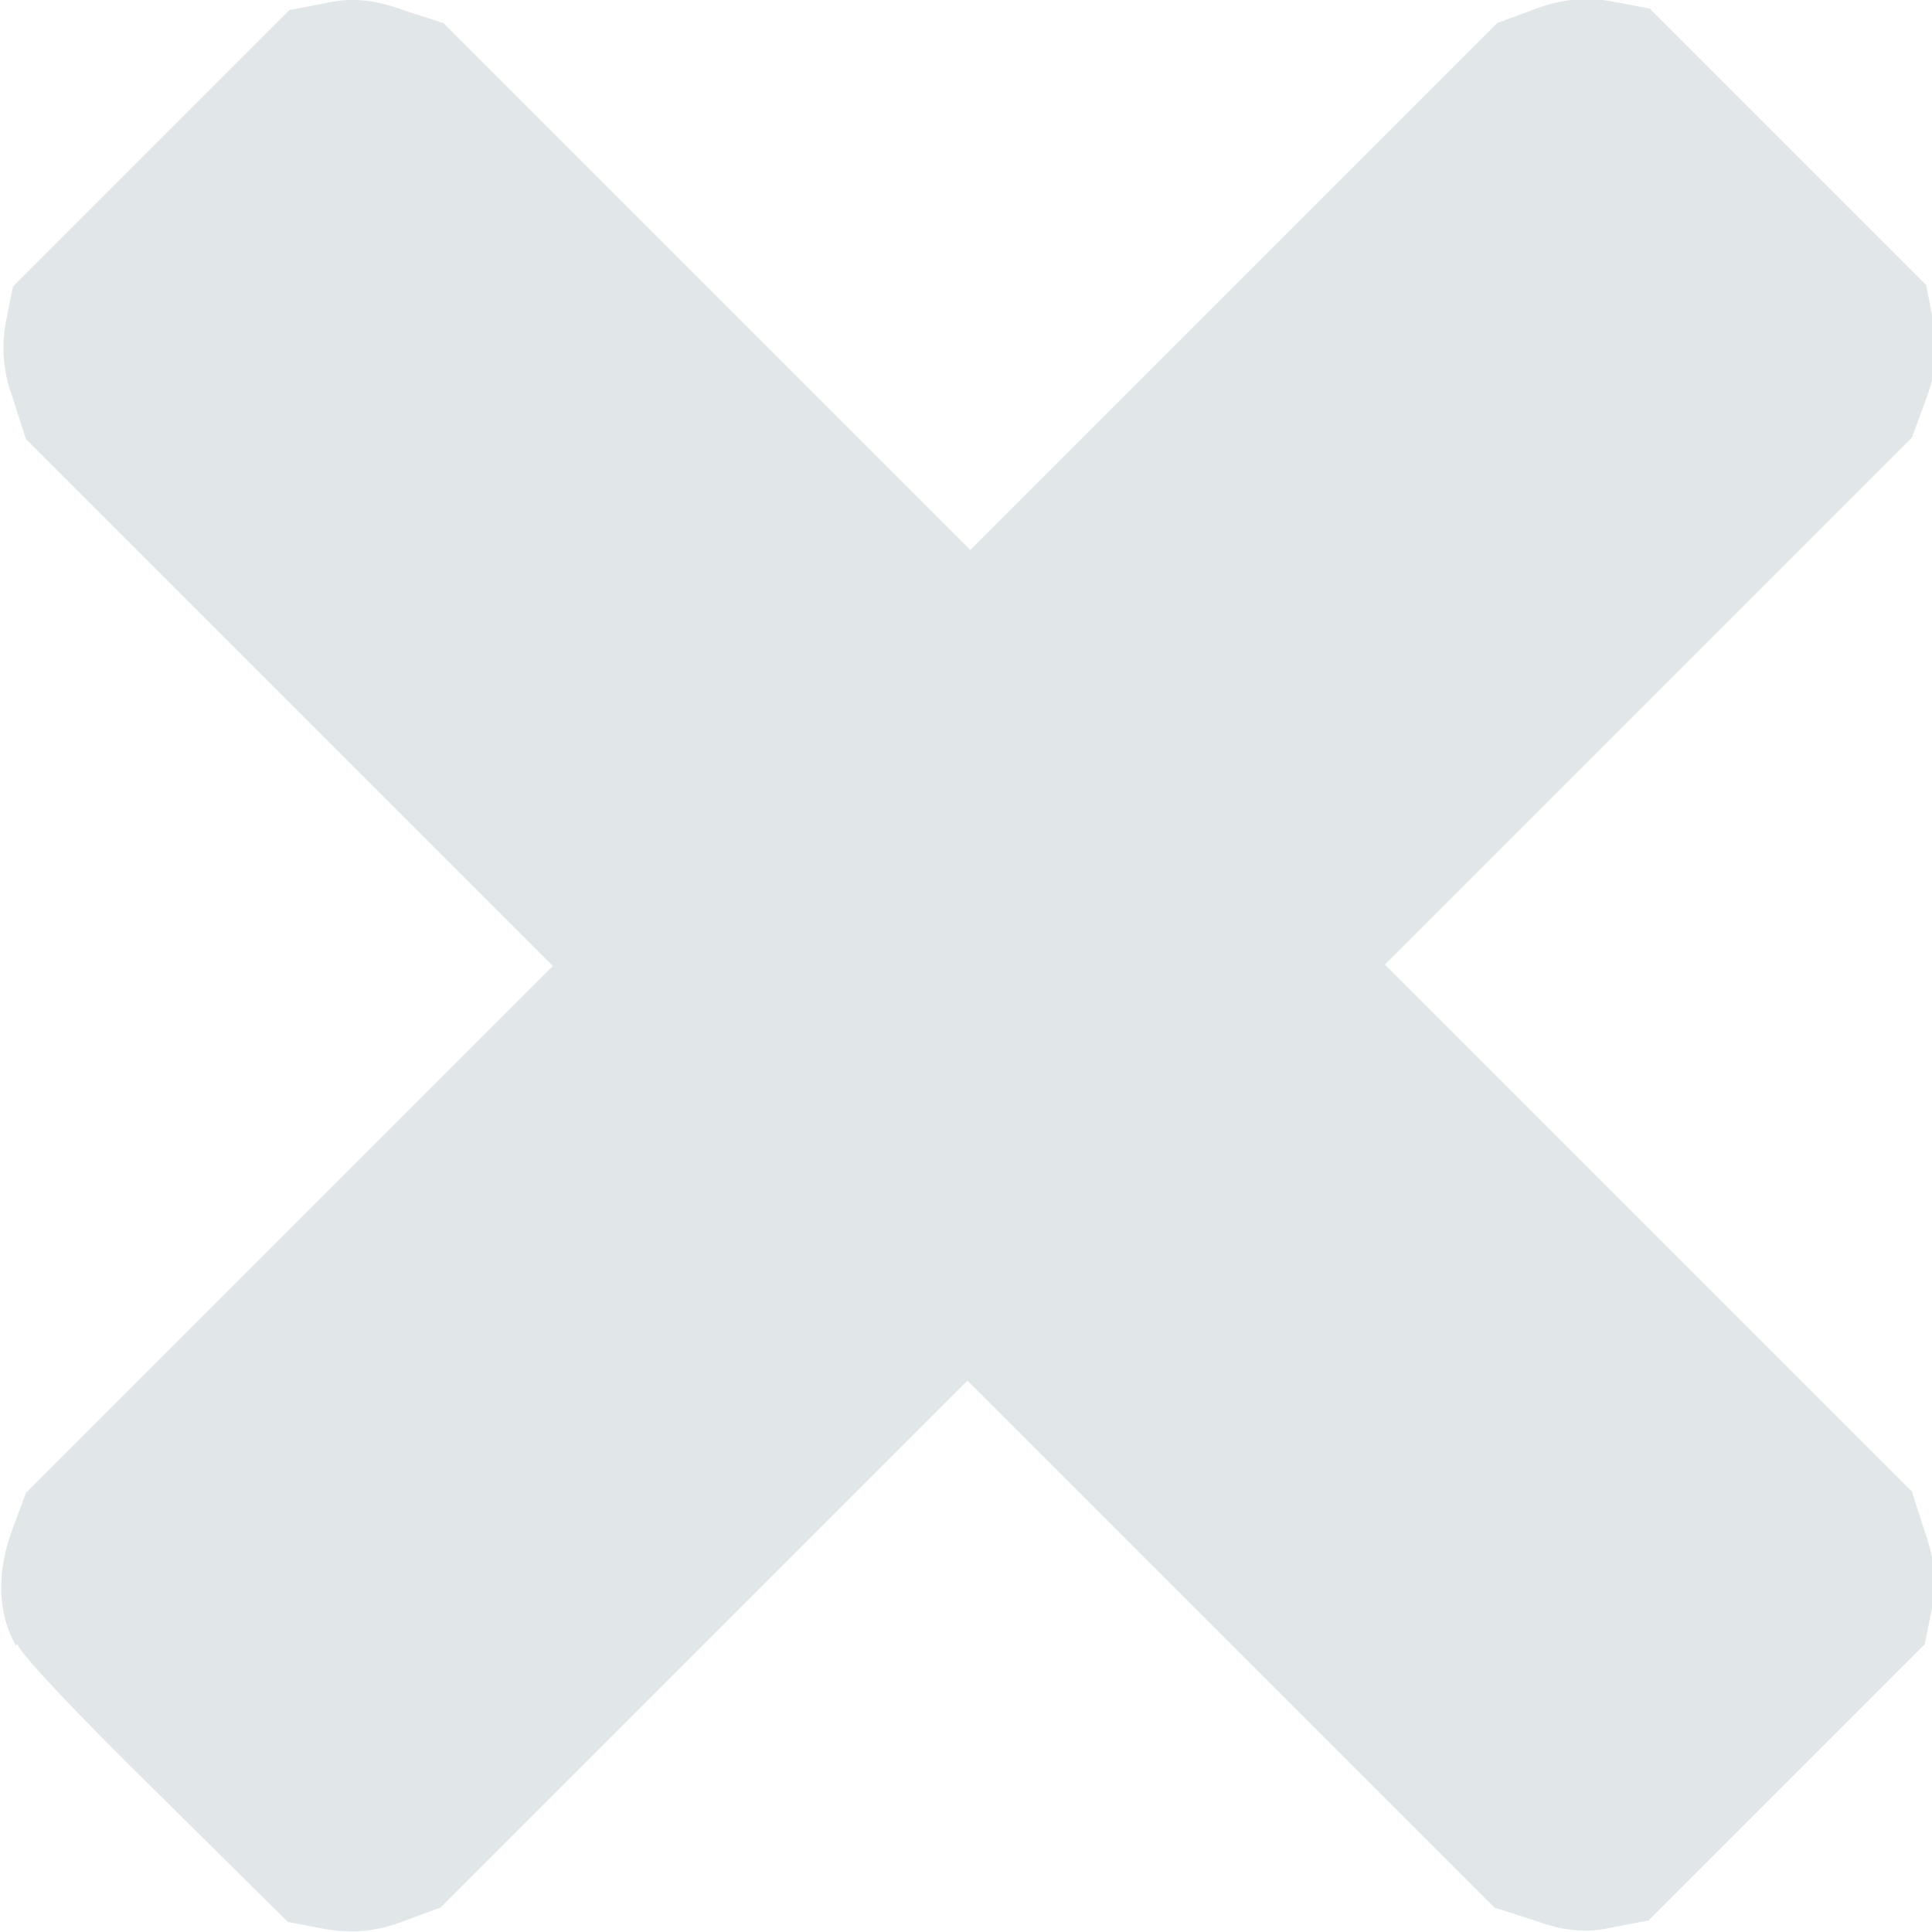 <?xml version="1.0" encoding="UTF-8" standalone="no"?>
<!-- Created with Inkscape (http://www.inkscape.org/) -->

<svg
   xmlns:dc="http://purl.org/dc/elements/1.1/"
   xmlns:cc="http://creativecommons.org/ns#"
   xmlns:rdf="http://www.w3.org/1999/02/22-rdf-syntax-ns#"
   xmlns:svg="http://www.w3.org/2000/svg"
   xmlns="http://www.w3.org/2000/svg"
   xmlns:sodipodi="http://sodipodi.sourceforge.net/DTD/sodipodi-0.dtd"
   xmlns:inkscape="http://www.inkscape.org/namespaces/inkscape"
   width="1.342mm"
   height="1.342mm"
   viewBox="0 0 1.342 1.342"
   version="1.1"
   id="svg5199"
   inkscape:version="0.92.2 2405546, 2018-03-11"
   sodipodi:docname="iconDelete.svg">
  <defs
     id="defs5193" />
  <sodipodi:namedview
     id="base"
     pagecolor="#ffffff"
     bordercolor="#666666"
     borderopacity="1.0"
     inkscape:pageopacity="0.0"
     inkscape:pageshadow="2"
     inkscape:zoom="61.875432"
     inkscape:cx="-4.2632761"
     inkscape:cy="2.7929815"
     inkscape:document-units="mm"
     inkscape:current-layer="layer1"
     showgrid="false"
     fit-margin-top="0"
     fit-margin-left="0"
     fit-margin-right="0"
     fit-margin-bottom="0"
     inkscape:window-width="1878"
     inkscape:window-height="989"
     inkscape:window-x="21"
     inkscape:window-y="45"
     inkscape:window-maximized="0" />
  <g
     inkscape:label="Layer 1"
     inkscape:groupmode="layer"
     id="layer1"
     transform="translate(-63.359,-105.008)">
    <path
       style="fill:#c5d0d3;fill-opacity:0.514;stroke-width:0.005"
       d="m 63.37,106.151 c -0.013,-0.023 -0.013,-0.051 -0.003,-0.079 l 0.01,-0.027 0.183,-0.183 0.183,-0.183 -0.183,-0.183 -0.183,-0.183 -0.009,-0.028 c -0.007,-0.019 -0.008,-0.035 -0.005,-0.053 l 0.005,-0.025 0.096,-0.096 0.096,-0.096 0.026,-0.005 c 0.018,-0.004 0.034,-0.002 0.053,0.005 l 0.028,0.009 0.183,0.183 0.183,0.183 0.183,-0.183 0.183,-0.183 0.027,-0.01 c 0.019,-0.007 0.035,-0.008 0.053,-0.005 l 0.026,0.005 0.096,0.096 0.096,0.096 0.005,0.026 c 0.004,0.017 0.002,0.034 -0.005,0.053 l -0.01,0.027 -0.183,0.183 -0.183,0.183 0.183,0.183 0.183,0.183 0.009,0.028 c 0.007,0.019 0.008,0.035 0.005,0.053 l -0.005,0.025 -0.096,0.096 -0.096,0.096 -0.026,0.005 c -0.018,0.004 -0.034,0.002 -0.053,-0.005 l -0.028,-0.009 -0.183,-0.183 -0.183,-0.183 -0.183,0.183 -0.183,0.183 -0.027,0.01 c -0.019,0.007 -0.035,0.008 -0.053,0.005 l -0.026,-0.005 -0.091,-0.09 c -0.05,-0.049 -0.094,-0.095 -0.097,-0.103 z"
       id="path12042"
       inkscape:connector-curvature="0" />
  </g>
</svg>
